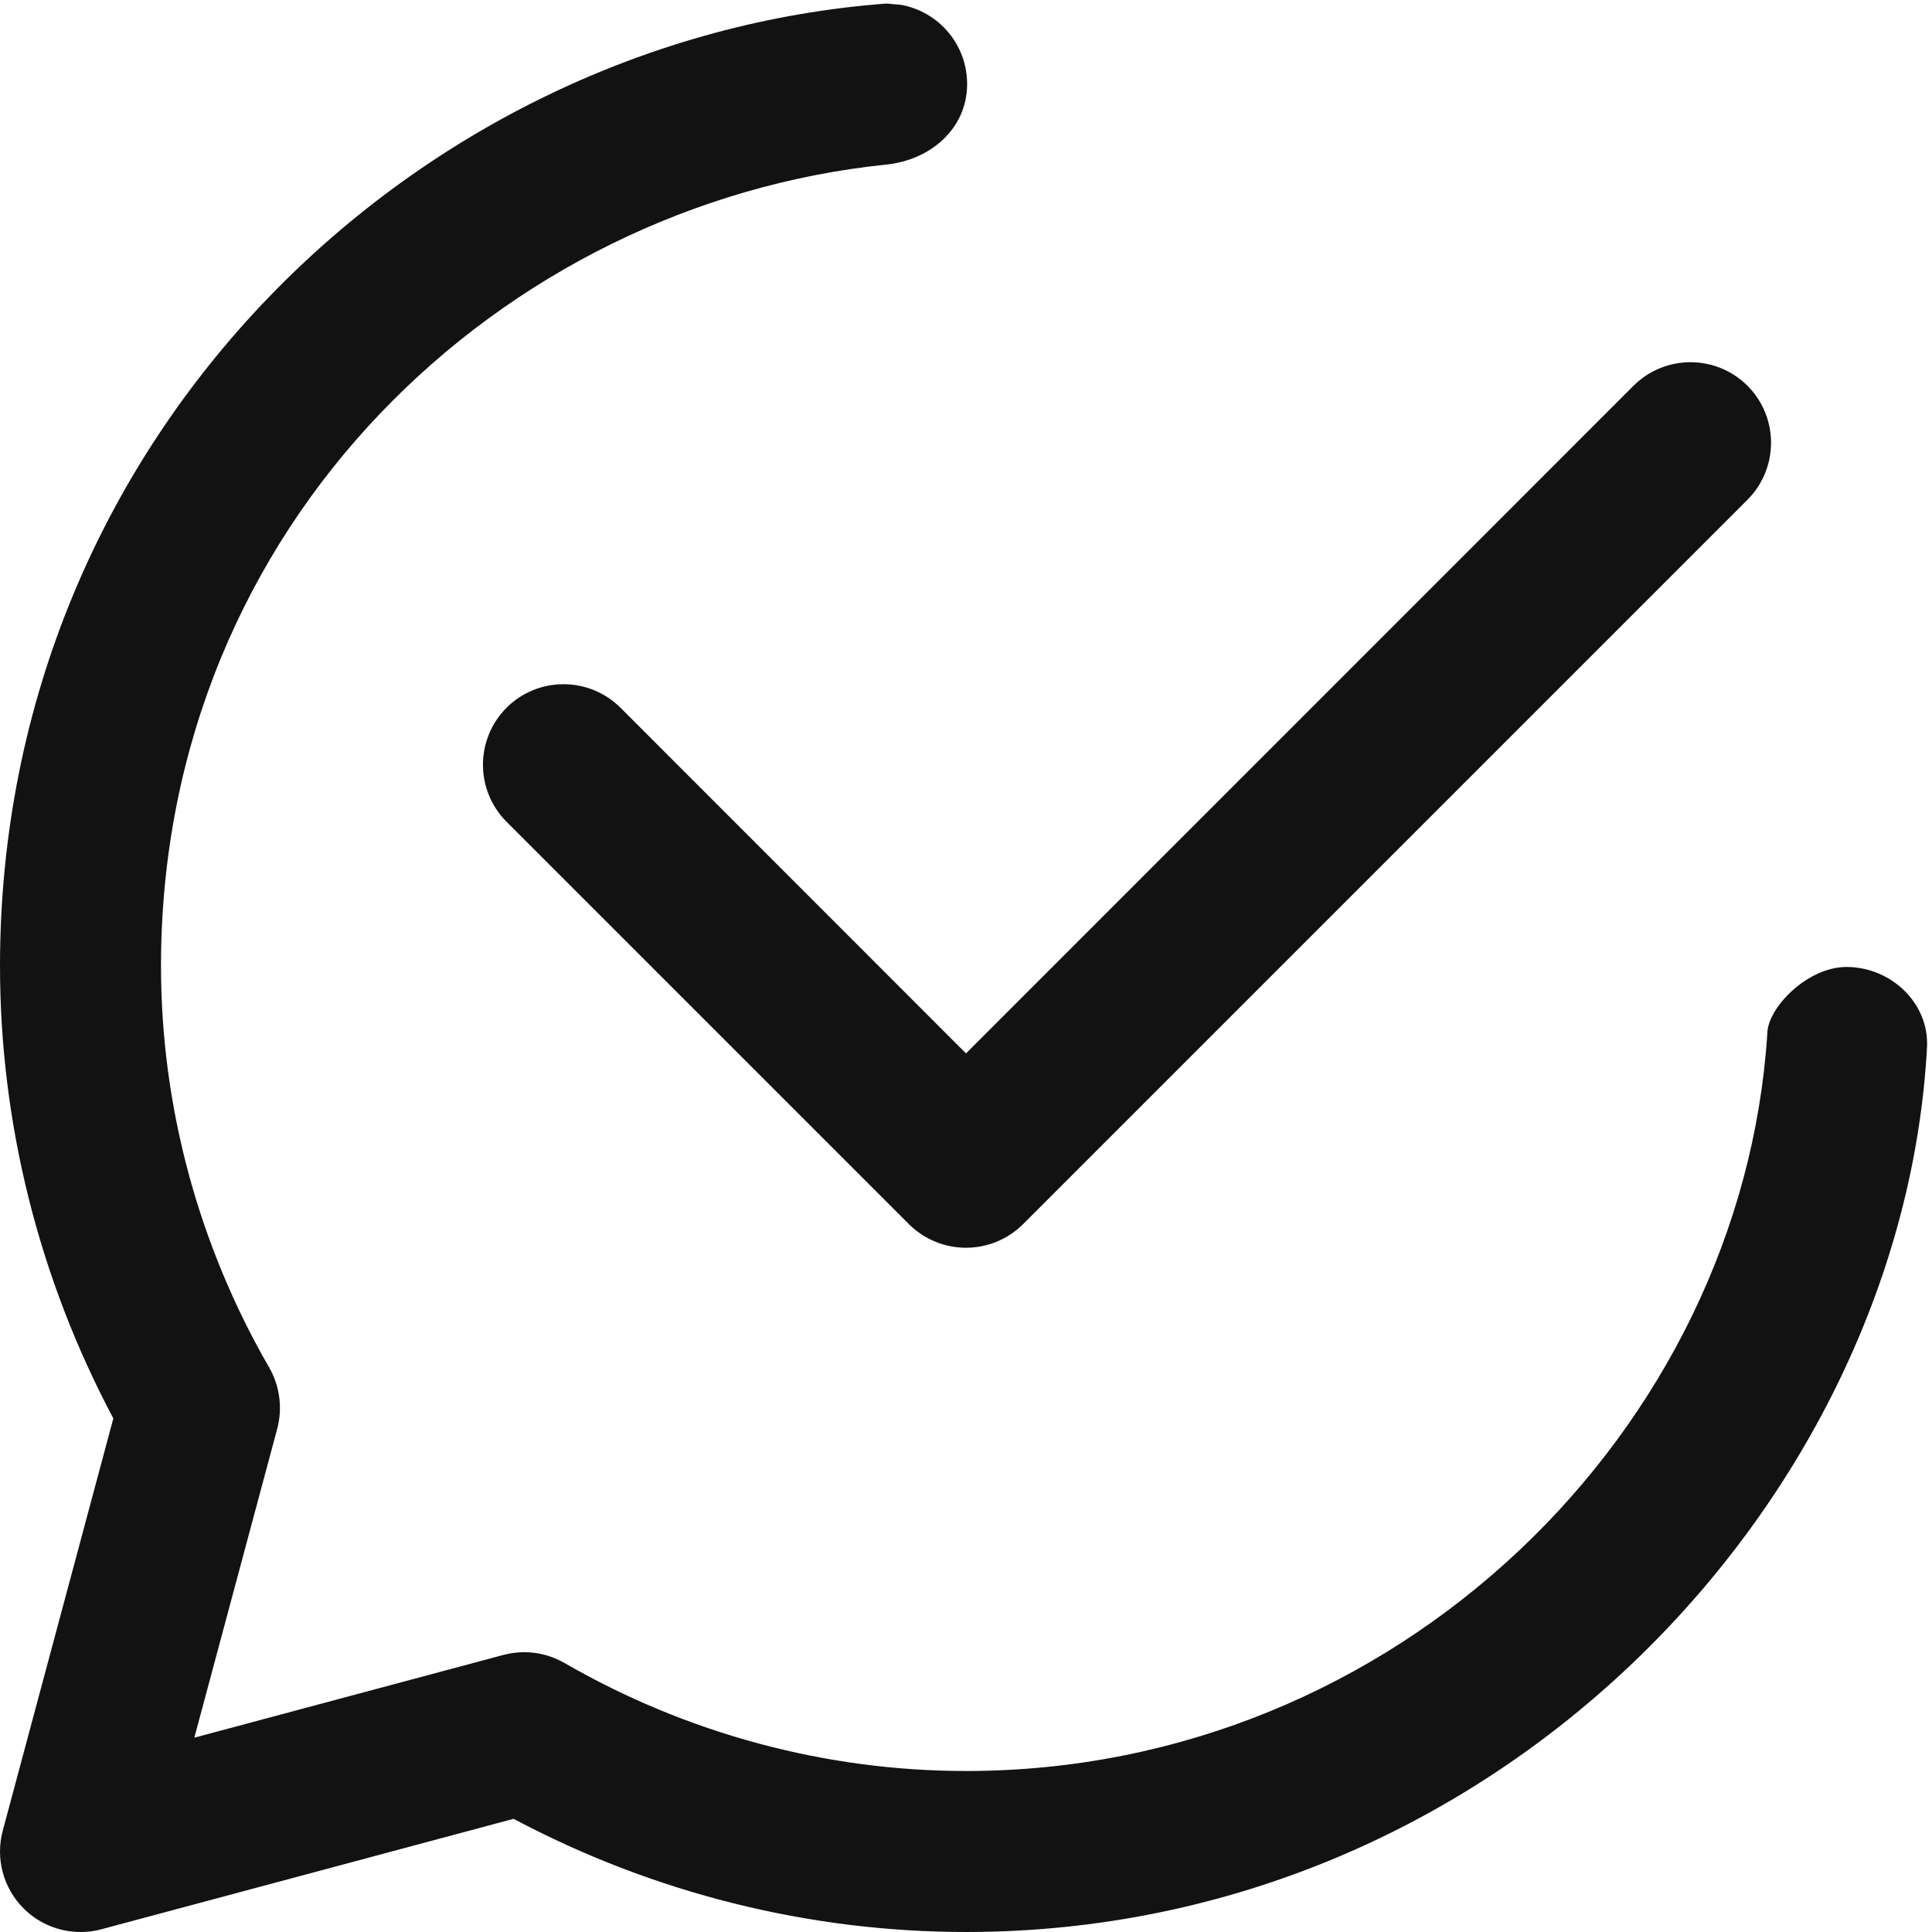 <svg width="12" height="12" viewBox="0 0 12 12" fill="none" xmlns="http://www.w3.org/2000/svg">
<path fill-rule="evenodd" clip-rule="evenodd" d="M5.596 0.03L5.507 0.022C2.601 0.239 0 2.692 0 6C0 6.977 0.243 7.944 0.704 8.81L0.017 11.371C-0.029 11.543 0.02 11.727 0.147 11.854C0.242 11.949 0.37 12 0.5 12C0.544 12 0.587 11.995 0.63 11.983L3.19 11.297C4.057 11.758 5.024 12 6 12C9.309 12 11.816 9.308 11.969 6.506C11.984 6.231 11.745 6.006 11.469 6.006C11.224 6.006 10.977 6.262 10.977 6.421C10.819 8.874 8.684 11 6 11C5.129 11 4.266 10.768 3.506 10.329C3.429 10.285 3.343 10.262 3.256 10.262C3.213 10.262 3.169 10.268 3.127 10.279L1.207 10.793L1.722 8.874C1.756 8.746 1.738 8.609 1.672 8.494C1.233 7.734 1 6.872 1 6C1 3.243 3.127 1.266 5.507 1.022C5.781 0.993 6.007 0.798 6.007 0.522C6.007 0.276 5.83 0.072 5.596 0.03ZM5.646 7.604C5.744 7.701 5.872 7.75 6 7.75C6.128 7.75 6.256 7.701 6.354 7.604L10.854 3.104C11.049 2.908 11.049 2.592 10.854 2.396C10.658 2.201 10.342 2.201 10.146 2.396L6 6.543L3.854 4.396C3.658 4.201 3.342 4.201 3.146 4.396C2.951 4.592 2.951 4.908 3.146 5.104L5.646 7.604Z" fill="#121212"/>
</svg>
